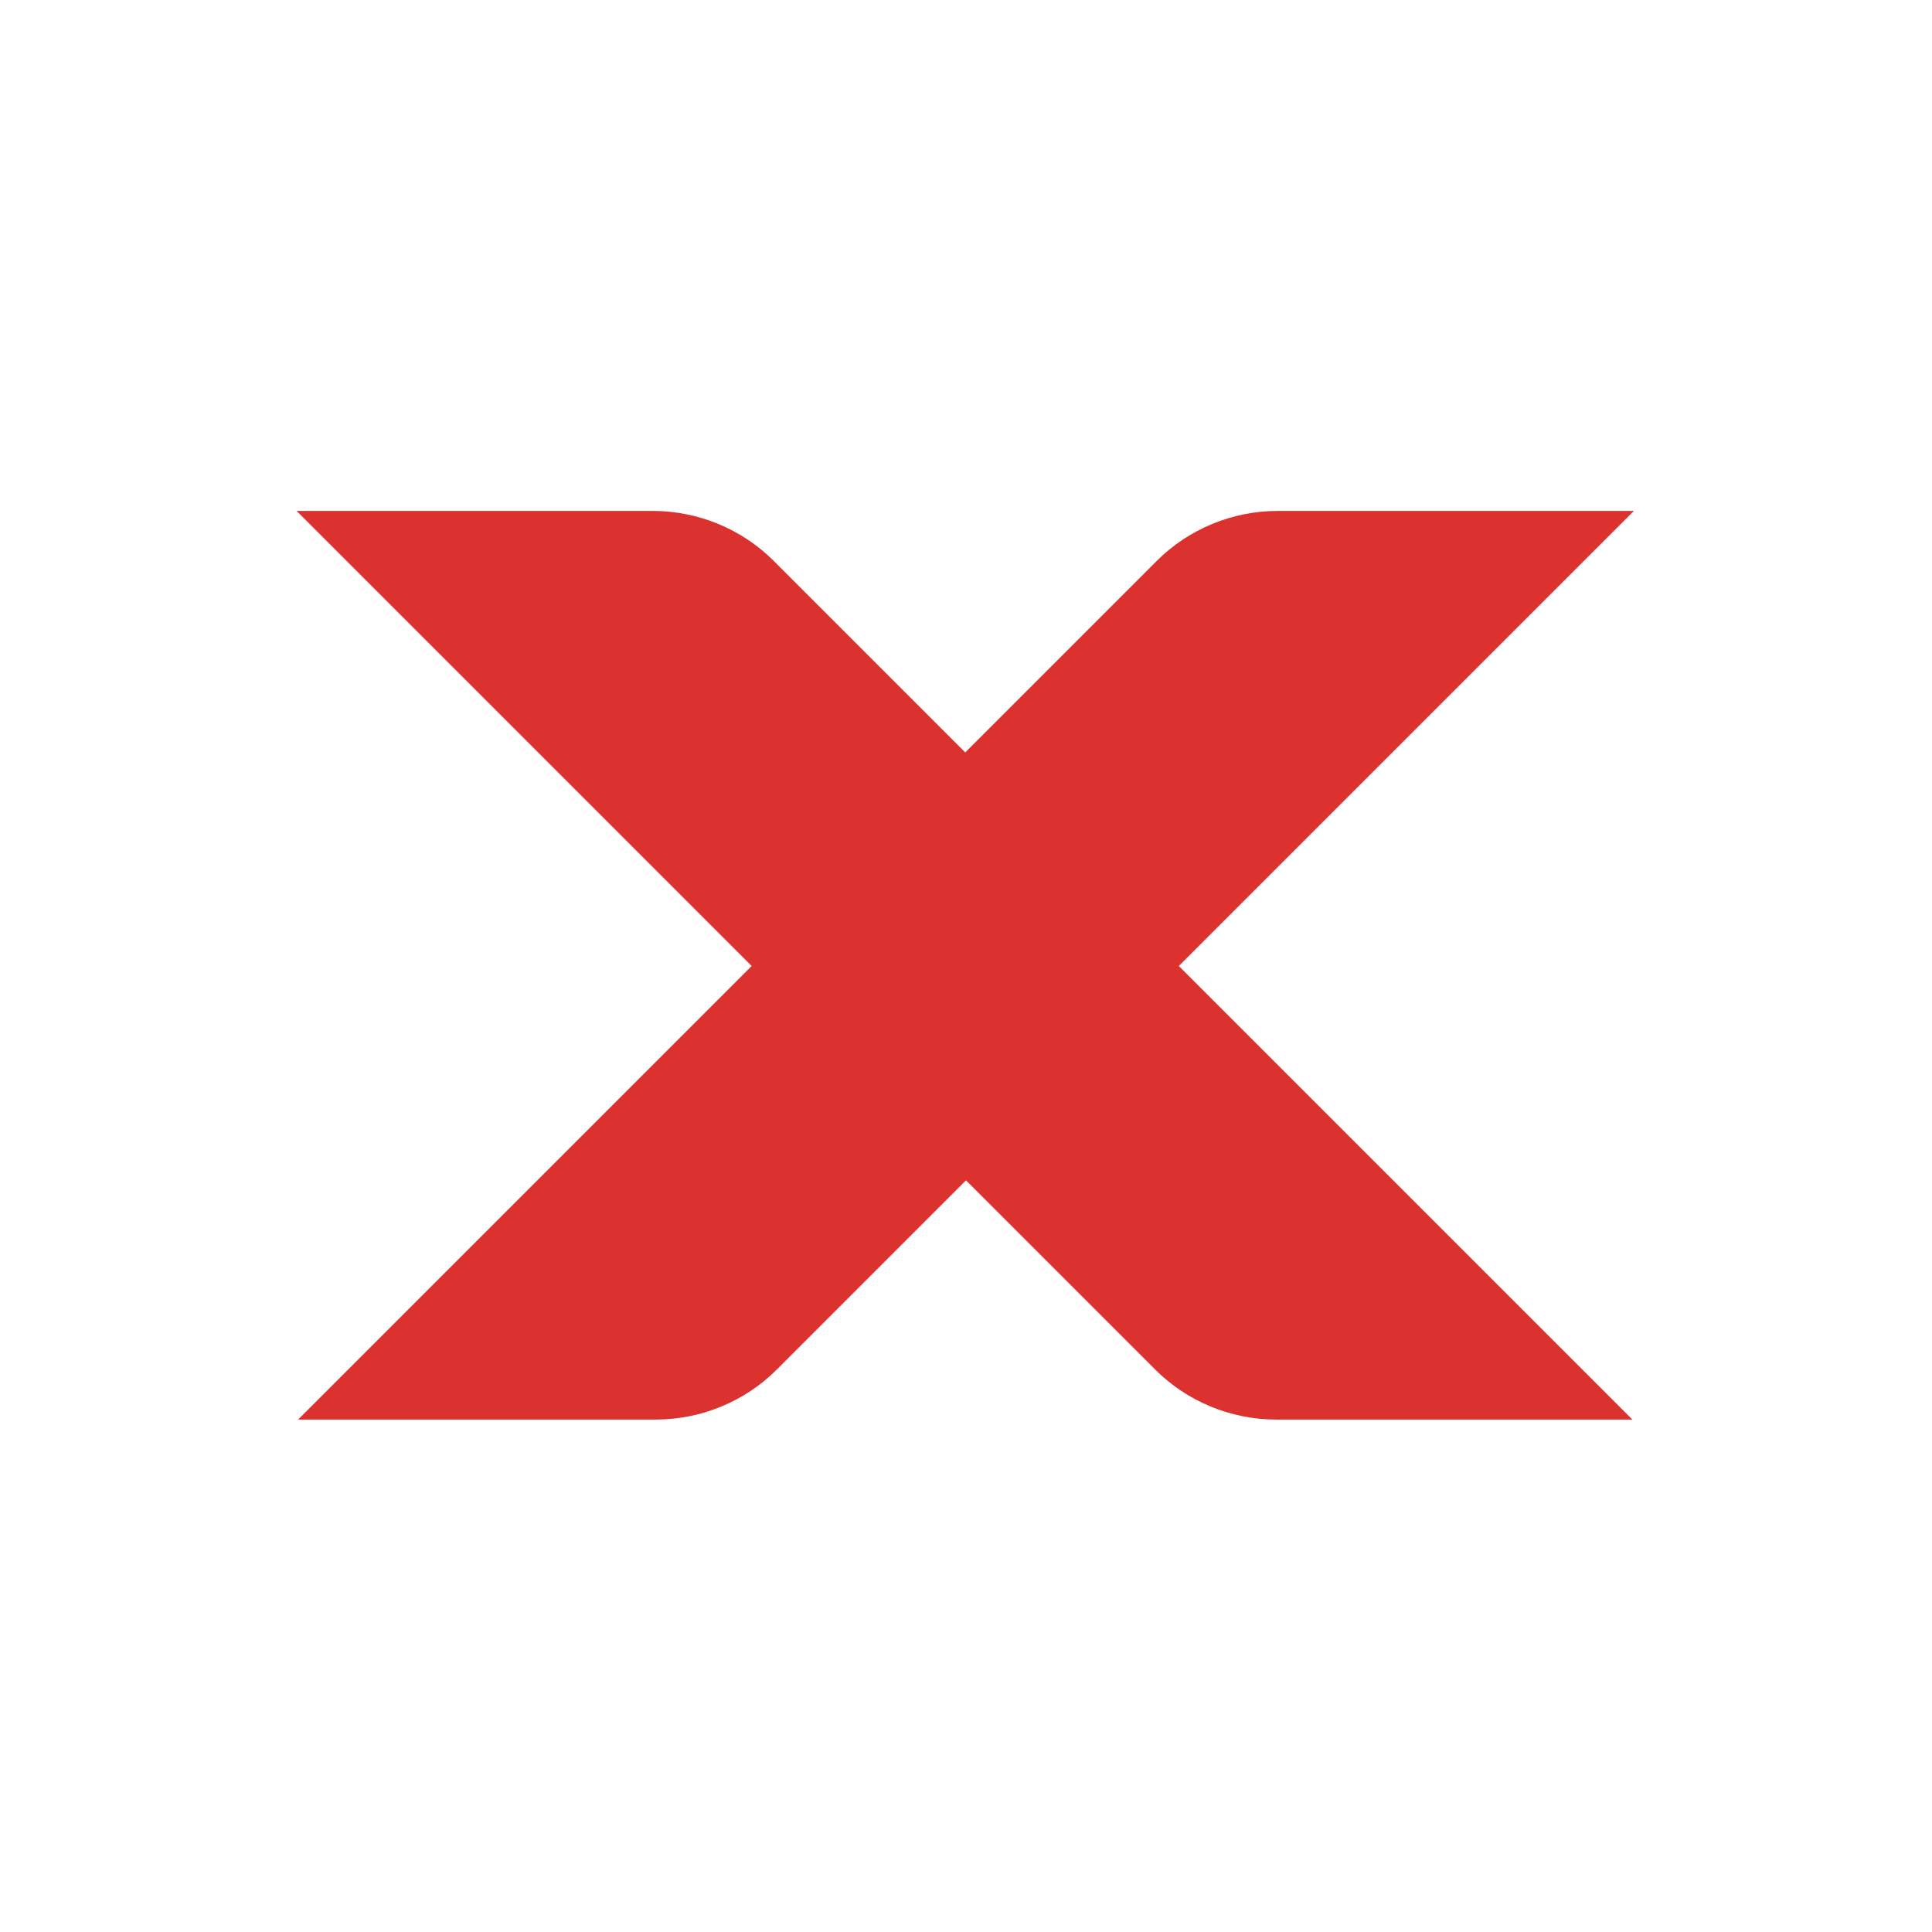 <?xml version="1.0" encoding="UTF-8"?>
<svg id="katman_1" data-name="katman 1" xmlns="http://www.w3.org/2000/svg" version="1.1" viewBox="0 0 256 256">
  <defs>
    <style>
      .cls-1 {
        fill: #dc322f;
        stroke-width: 0px;
      }
    </style>
  </defs>
  <path class="cls-1" d="M39.7,188.1h47.2c6,0,11.8-2.4,16-6.6l25.1-25.1,25.1,25.1c4.2,4.2,10,6.6,16,6.6h47.2l-60.1-60.1,60.3-60.3h-47.2c-6,0-11.8,2.4-16,6.6l-25.4,25.4-25.4-25.4c-4.2-4.2-10-6.6-16-6.6h-47.2l60.3,60.3-60.1,60.1h.2Z"/>
</svg>